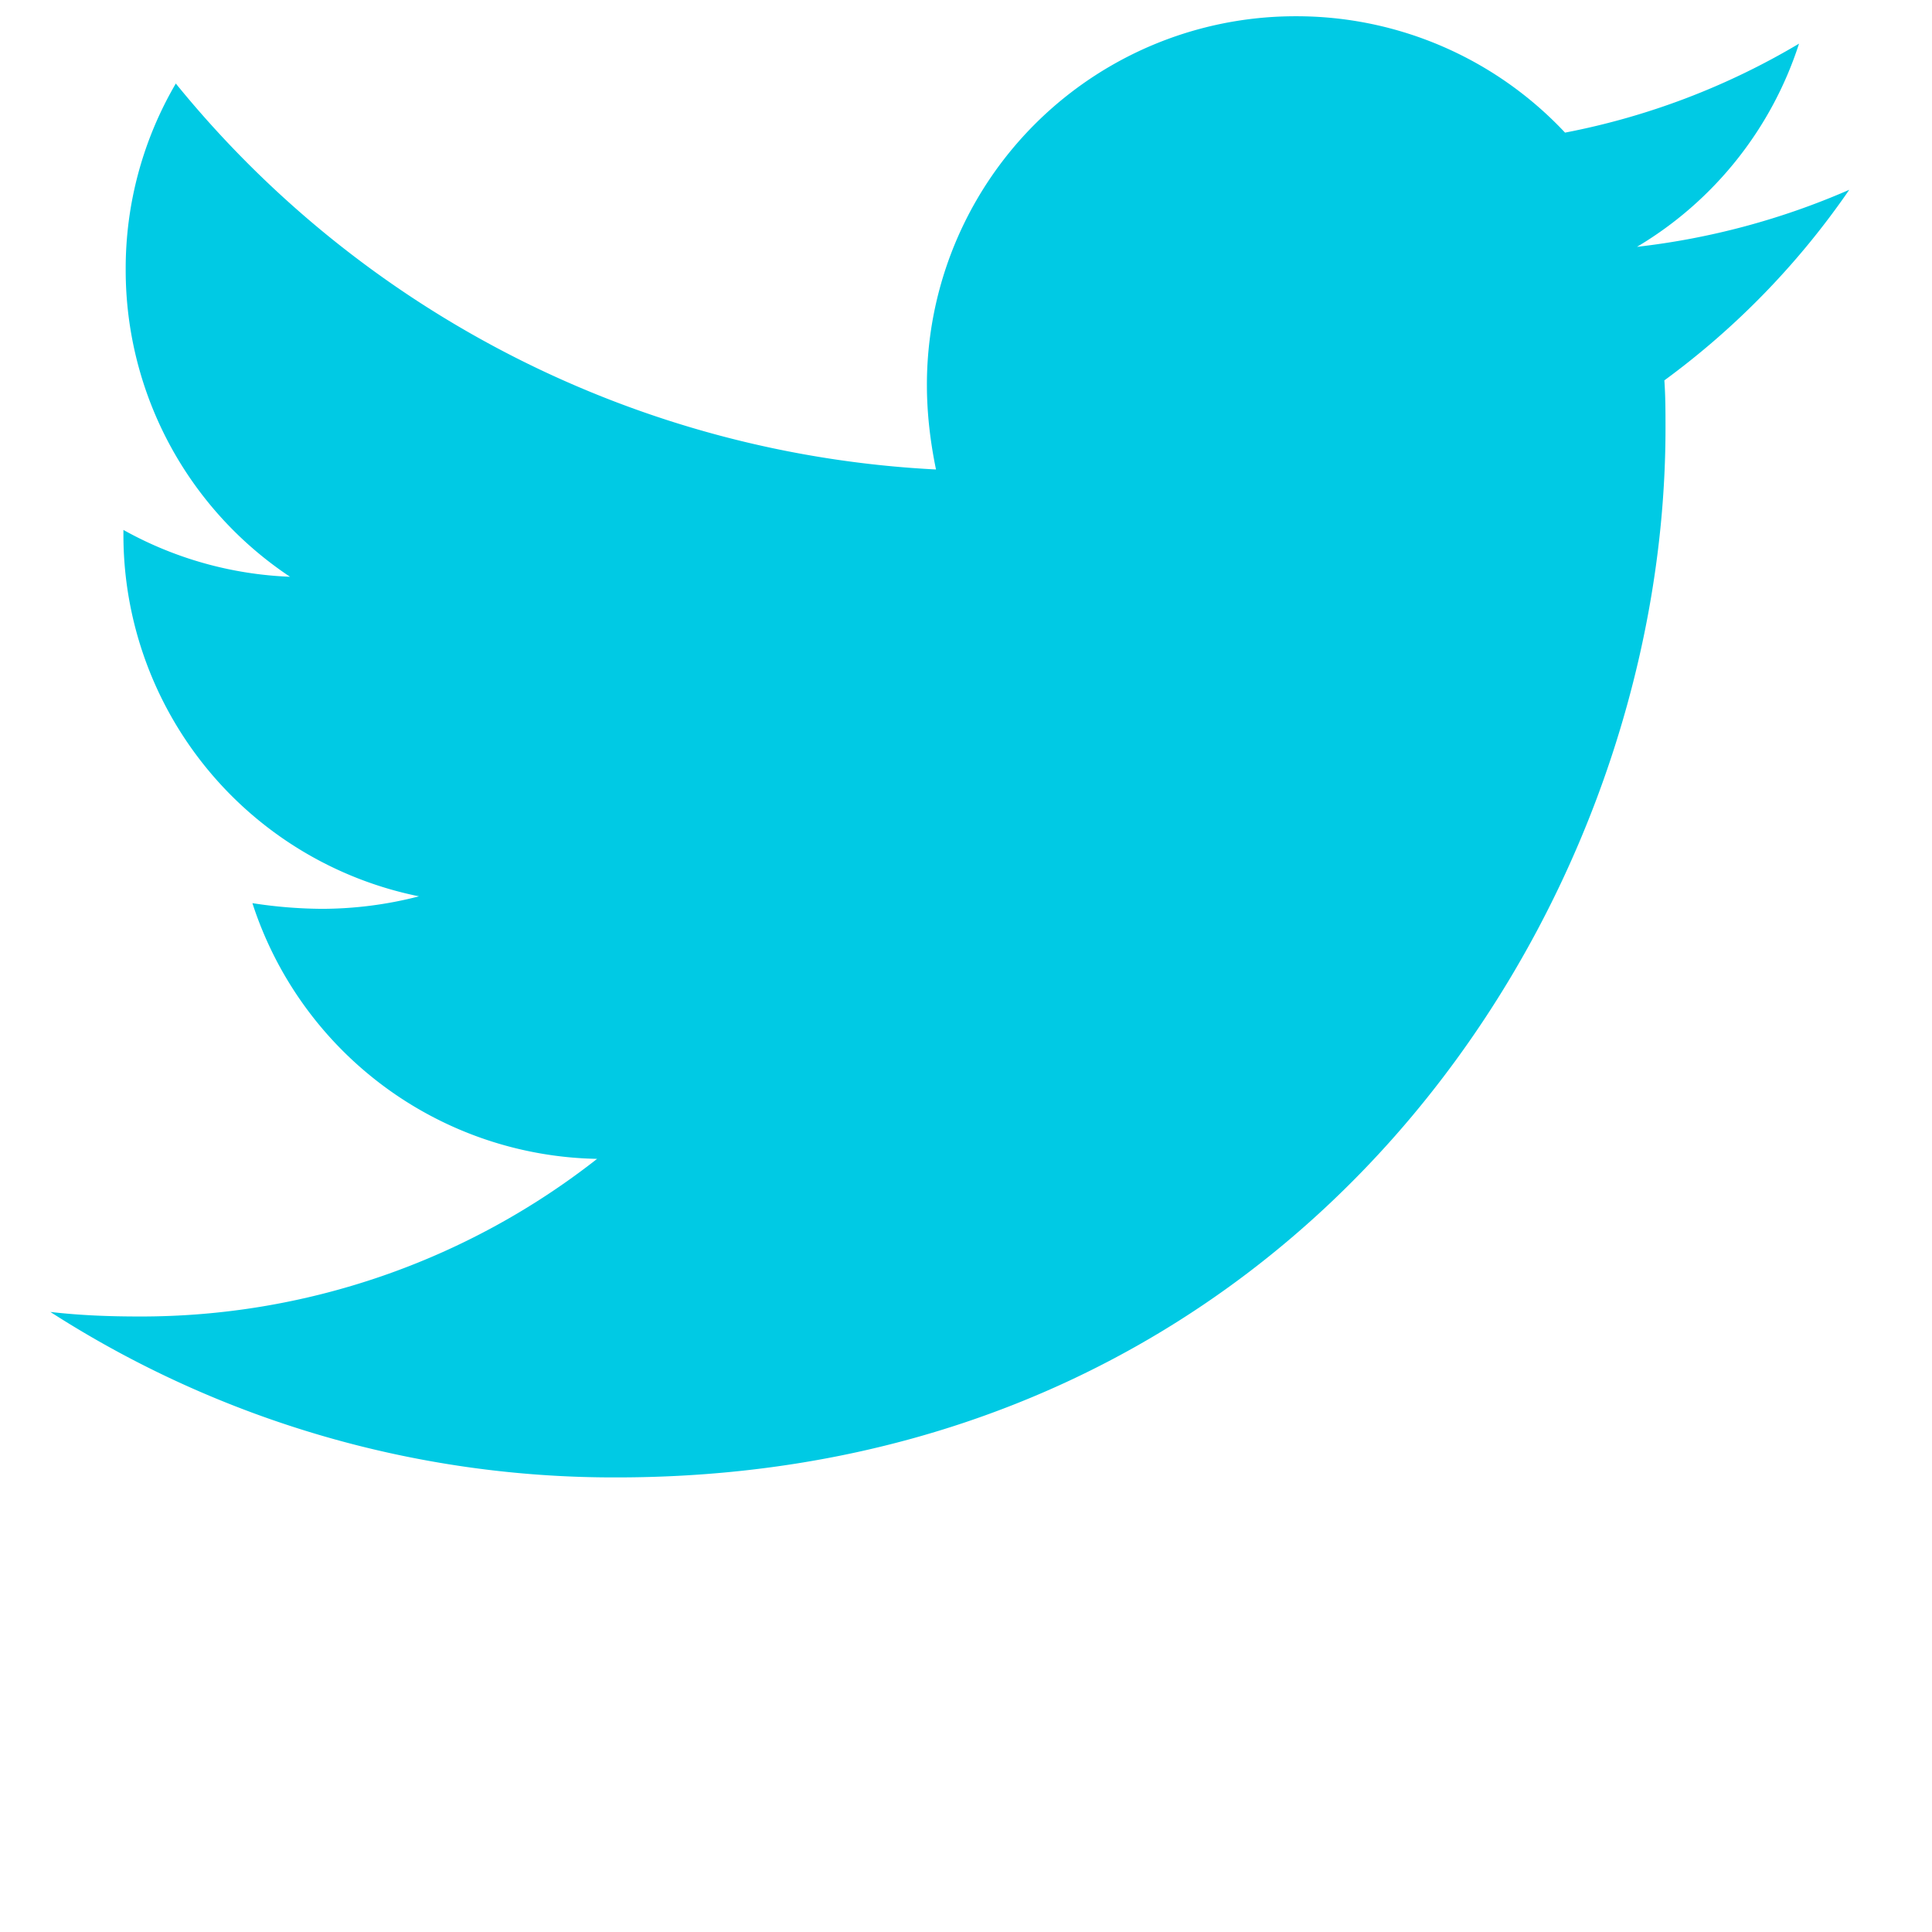 <svg width="17" height="17" xmlns="http://www.w3.org/2000/svg"><path d="M16.272 1.67a6.505 6.505 0 0 1-1.868.502A3.236 3.236 0 0 0 15.83.384a6.387 6.387 0 0 1-2.059.783 3.237 3.237 0 0 0-2.37-1.024 3.243 3.243 0 0 0-3.245 3.244c0 .251.03.502.08.744A9.222 9.222 0 0 1 1.547.735a3.22 3.22 0 0 0-.441 1.638 3.24 3.24 0 0 0 1.446 2.702 3.268 3.268 0 0 1-1.466-.412v.04a3.245 3.245 0 0 0 2.601 3.184 3.43 3.43 0 0 1-.853.11 4.11 4.11 0 0 1-.613-.05 3.25 3.25 0 0 0 3.033 2.25 6.498 6.498 0 0 1-4.028 1.387c-.27 0-.522-.01-.783-.04A9.168 9.168 0 0 0 5.424 13c5.967 0 9.231-4.942 9.231-9.231 0-.14 0-.281-.01-.422a6.975 6.975 0 0 0 1.627-1.677z" fill="#00CAE4" fill-rule="evenodd"/></svg>
